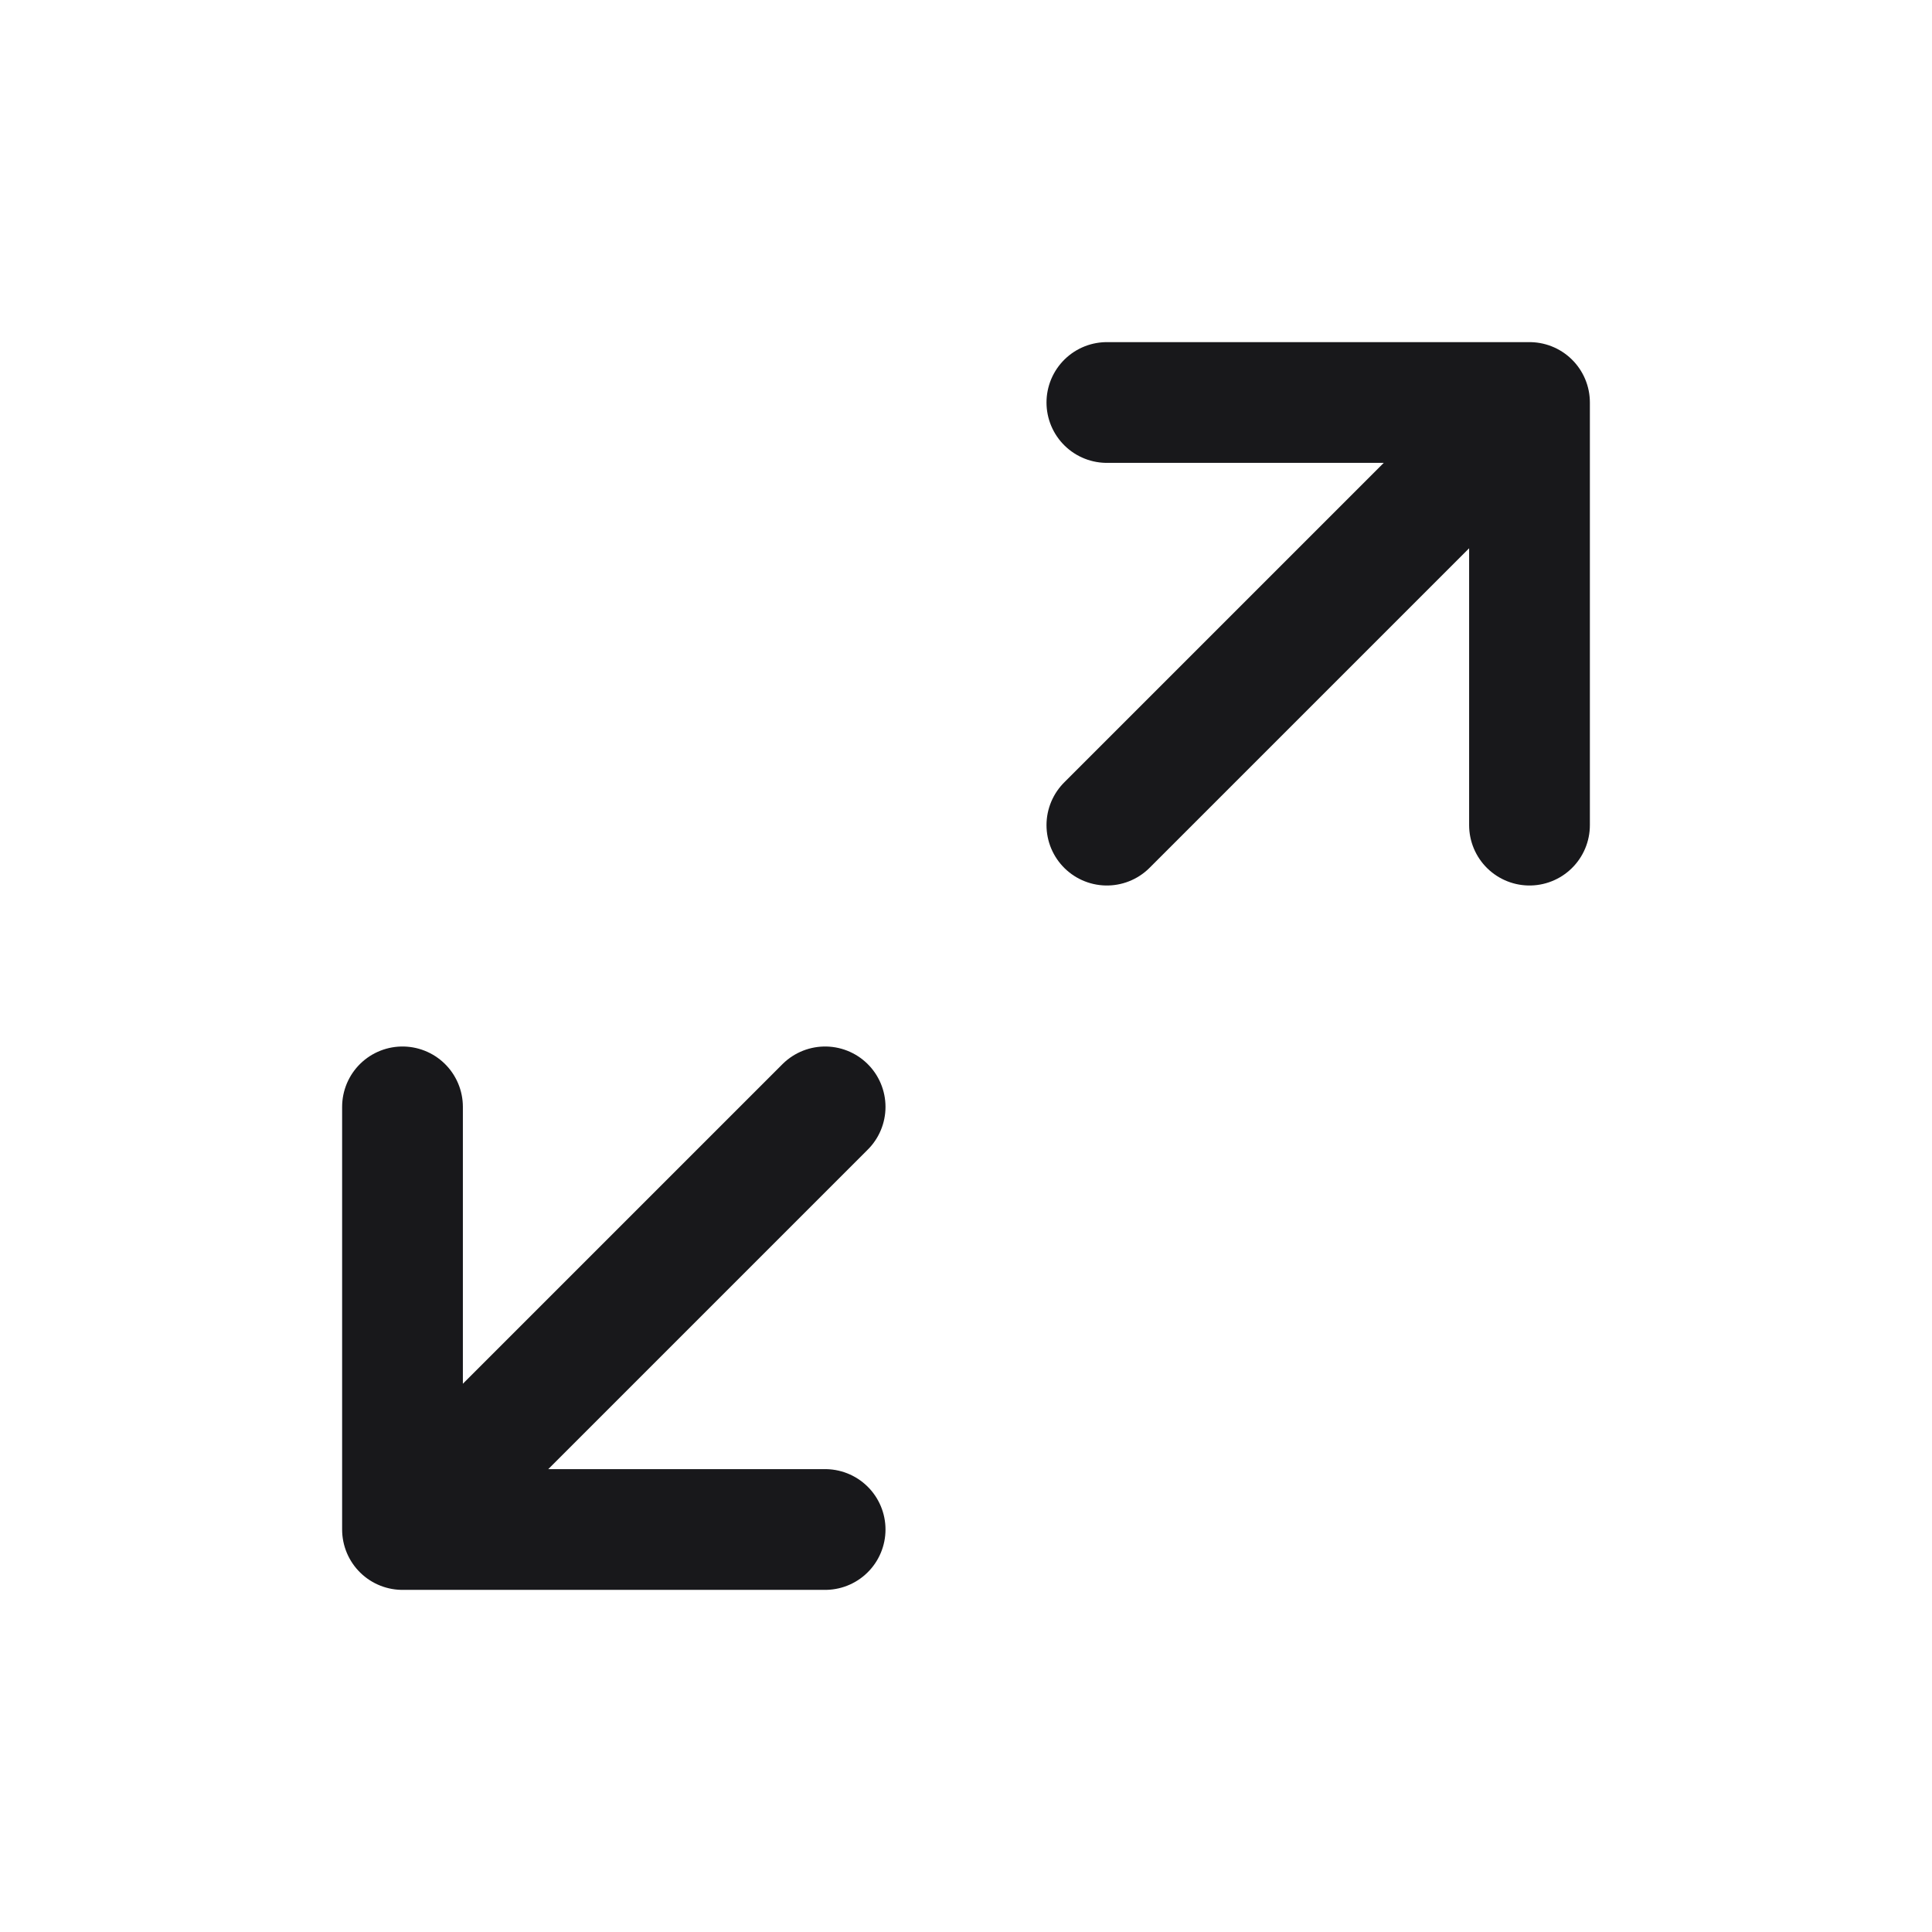 <svg width="24" height="24" viewBox="0 0 24 24" fill="none" xmlns="http://www.w3.org/2000/svg">
<path d="M19 5H13.75M19 5V10.25M19 5L13.75 10.25M5 19H10.25M5 19V13.75M5 19L10.25 13.75" stroke="#18181B" stroke-width="1.5" stroke-linecap="round" stroke-linejoin="round"/>
</svg>
